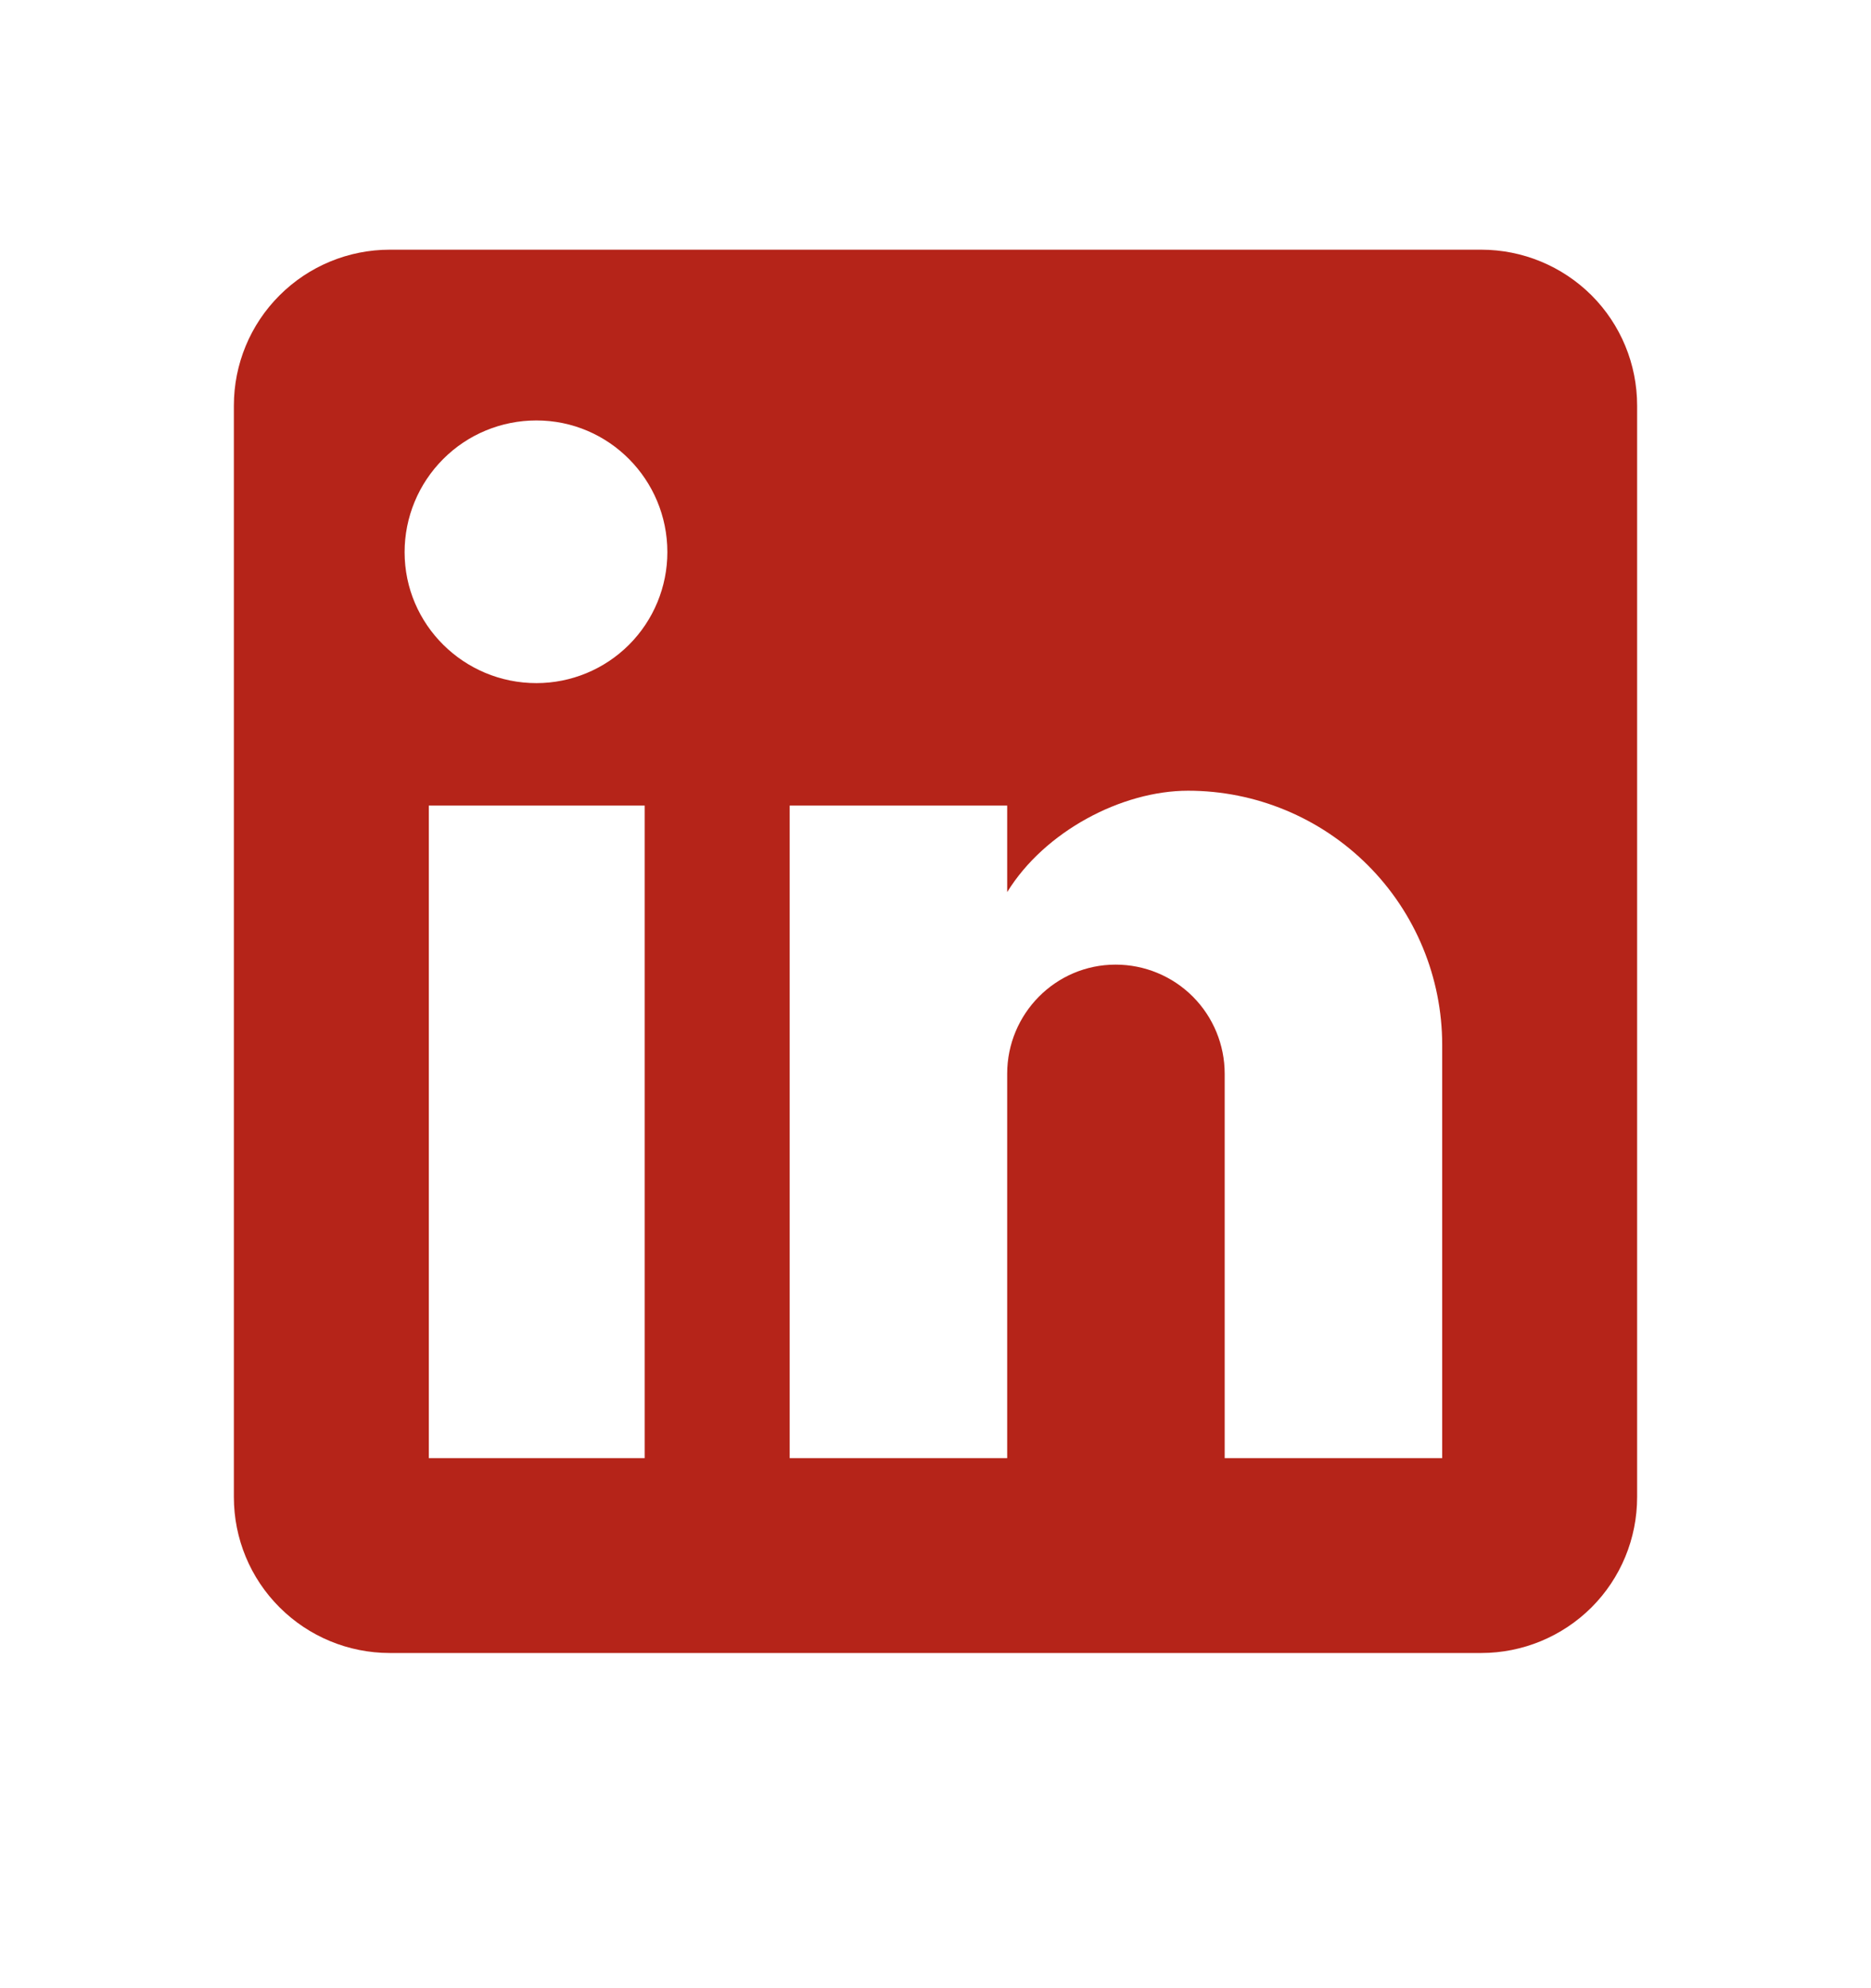 <svg width="16" height="17" viewBox="0 0 16 17" fill="none" xmlns="http://www.w3.org/2000/svg">
<path d="M12.667 2.135C13.02 2.135 13.359 2.275 13.61 2.525C13.86 2.775 14 3.114 14 3.468V12.801C14 13.155 13.86 13.494 13.61 13.744C13.359 13.994 13.02 14.134 12.667 14.134H3.333C2.98 14.134 2.641 13.994 2.391 13.744C2.14 13.494 2 13.155 2 12.801V3.468C2 3.114 2.14 2.775 2.391 2.525C2.641 2.275 2.98 2.135 3.333 2.135H12.667ZM12.333 12.468V8.935C12.333 8.358 12.104 7.805 11.697 7.398C11.289 6.99 10.736 6.761 10.16 6.761C9.593 6.761 8.933 7.108 8.613 7.628V6.888H6.753V12.468H8.613V9.181C8.613 8.668 9.027 8.248 9.54 8.248C9.788 8.248 10.025 8.346 10.2 8.521C10.375 8.696 10.473 8.934 10.473 9.181V12.468H12.333ZM4.587 5.841C4.884 5.841 5.169 5.723 5.379 5.513C5.589 5.303 5.707 5.018 5.707 4.721C5.707 4.101 5.207 3.595 4.587 3.595C4.288 3.595 4.001 3.713 3.79 3.925C3.579 4.136 3.46 4.422 3.46 4.721C3.46 5.341 3.967 5.841 4.587 5.841ZM5.513 12.468V6.888H3.667V12.468H5.513Z" fill="#B52419"/>
</svg>
